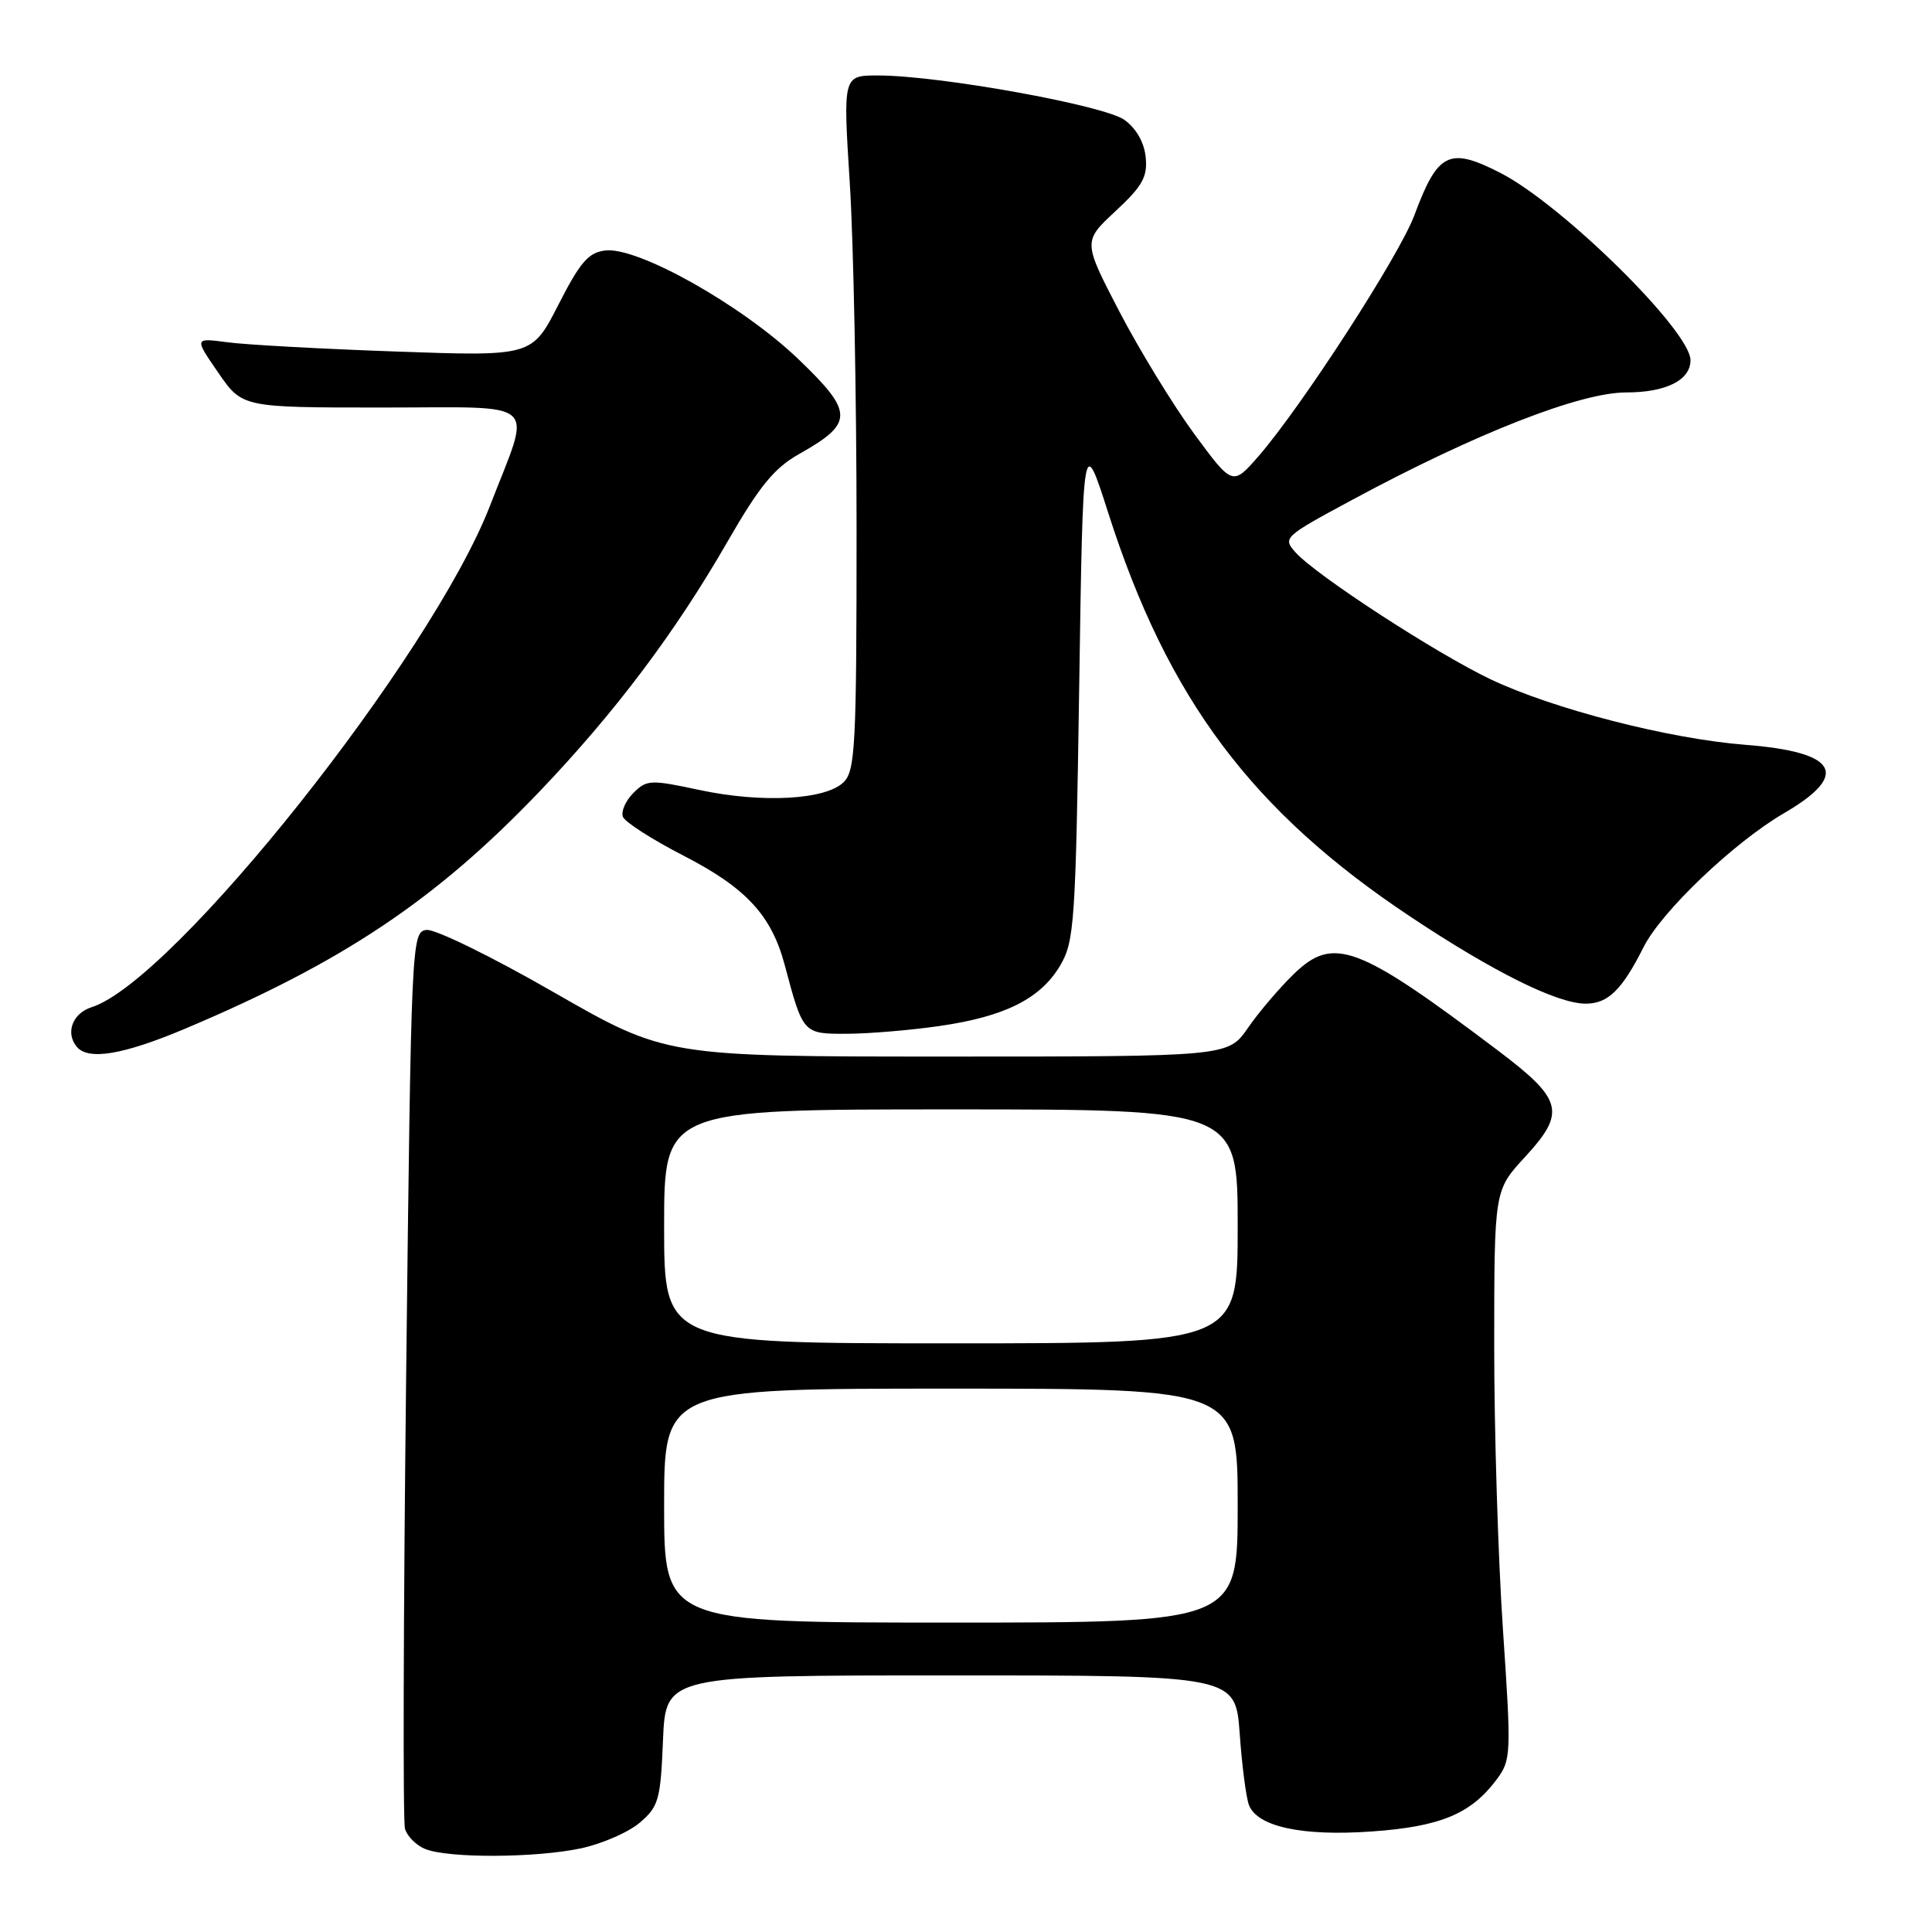 <?xml version="1.0" encoding="UTF-8" standalone="no"?>
<!DOCTYPE svg PUBLIC "-//W3C//DTD SVG 1.1//EN" "http://www.w3.org/Graphics/SVG/1.1/DTD/svg11.dtd" >
<svg xmlns="http://www.w3.org/2000/svg" xmlns:xlink="http://www.w3.org/1999/xlink" version="1.1" viewBox="0 0 256 256">
 <g >
 <path fill="currentColor"
d=" M 77.00 244.91 C 79.81 244.30 83.32 242.77 84.80 241.49 C 87.28 239.37 87.53 238.46 87.85 230.59 C 88.21 222.00 88.21 222.00 125.96 222.00 C 163.71 222.00 163.71 222.00 164.27 229.75 C 164.57 234.01 165.13 238.27 165.50 239.20 C 166.64 242.06 172.57 243.33 181.76 242.68 C 190.86 242.04 194.91 240.35 198.30 235.81 C 200.24 233.20 200.27 232.53 199.14 215.81 C 198.50 206.29 197.98 189.33 197.99 178.11 C 198.00 157.72 198.00 157.72 202.06 153.32 C 207.53 147.38 207.11 145.72 198.50 139.21 C 179.90 125.17 176.69 123.97 171.44 129.06 C 169.55 130.89 166.81 134.10 165.36 136.20 C 162.73 140.00 162.73 140.00 125.47 140.00 C 88.22 140.00 88.22 140.00 73.36 131.47 C 65.19 126.77 57.60 123.06 56.50 123.22 C 54.53 123.50 54.49 124.52 53.82 182.00 C 53.45 214.18 53.38 241.32 53.66 242.31 C 53.94 243.31 55.15 244.52 56.34 245.00 C 59.42 246.25 71.01 246.19 77.00 244.91 Z  M 24.50 136.32 C 45.47 127.47 57.75 119.25 71.50 104.87 C 81.50 94.40 89.45 83.84 96.37 71.82 C 100.62 64.43 102.59 62.02 105.87 60.17 C 113.18 56.06 113.17 54.66 105.75 47.55 C 98.31 40.44 84.54 32.69 80.22 33.19 C 77.98 33.45 76.89 34.70 74.00 40.36 C 70.50 47.22 70.50 47.22 52.50 46.58 C 42.60 46.23 32.53 45.68 30.12 45.35 C 25.74 44.77 25.74 44.77 28.92 49.38 C 32.10 54.00 32.10 54.00 50.66 54.00 C 71.95 54.00 70.48 52.66 64.94 66.98 C 57.24 86.92 23.02 130.00 12.14 133.46 C 9.61 134.26 8.64 136.86 10.17 138.70 C 11.69 140.54 16.31 139.77 24.50 136.32 Z  M 124.50 135.95 C 133.17 134.70 137.91 132.32 140.50 127.90 C 142.36 124.73 142.53 122.19 143.00 91.00 C 143.50 57.50 143.50 57.50 146.86 68.00 C 154.75 92.63 165.88 107.49 186.88 121.46 C 197.87 128.78 206.33 132.98 210.10 132.99 C 213.06 133.00 214.92 131.19 217.78 125.50 C 220.15 120.78 229.75 111.63 236.36 107.77 C 245.20 102.63 243.53 99.65 231.26 98.69 C 221.13 97.90 205.74 93.93 197.49 90.00 C 190.19 86.51 174.48 76.29 171.69 73.22 C 169.93 71.26 170.07 71.14 179.20 66.22 C 195.51 57.43 209.38 52.00 215.47 52.00 C 220.76 52.00 224.00 50.38 224.00 47.73 C 224.00 43.86 206.99 27.10 198.79 22.90 C 192.03 19.44 190.51 20.18 187.42 28.50 C 185.45 33.83 172.47 53.88 166.76 60.45 C 163.32 64.39 163.32 64.39 158.21 57.45 C 155.41 53.63 150.95 46.33 148.30 41.24 C 143.50 31.99 143.50 31.99 147.81 27.98 C 151.39 24.65 152.07 23.43 151.81 20.83 C 151.62 18.88 150.56 17.02 149.00 15.89 C 146.31 13.95 124.43 10.00 116.33 10.00 C 111.70 10.00 111.70 10.00 112.60 24.25 C 113.10 32.09 113.50 52.77 113.50 70.22 C 113.50 98.73 113.33 102.10 111.80 103.63 C 109.44 105.99 100.95 106.45 92.65 104.67 C 86.19 103.29 85.69 103.31 83.92 105.08 C 82.89 106.11 82.27 107.53 82.54 108.23 C 82.81 108.93 86.41 111.24 90.55 113.37 C 98.86 117.64 102.22 121.27 103.98 127.87 C 106.41 137.01 106.41 137.00 112.23 136.98 C 115.13 136.97 120.65 136.51 124.50 135.95 Z  M 88.00 199.50 C 88.00 184.00 88.00 184.00 126.00 184.00 C 164.00 184.00 164.00 184.00 164.00 199.50 C 164.00 215.00 164.00 215.00 126.00 215.00 C 88.00 215.00 88.00 215.00 88.00 199.50 Z  M 88.00 162.50 C 88.00 147.00 88.00 147.00 126.00 147.00 C 164.00 147.00 164.00 147.00 164.00 162.50 C 164.00 178.00 164.00 178.00 126.00 178.00 C 88.00 178.00 88.00 178.00 88.00 162.50 Z "/>
</g>
</svg>